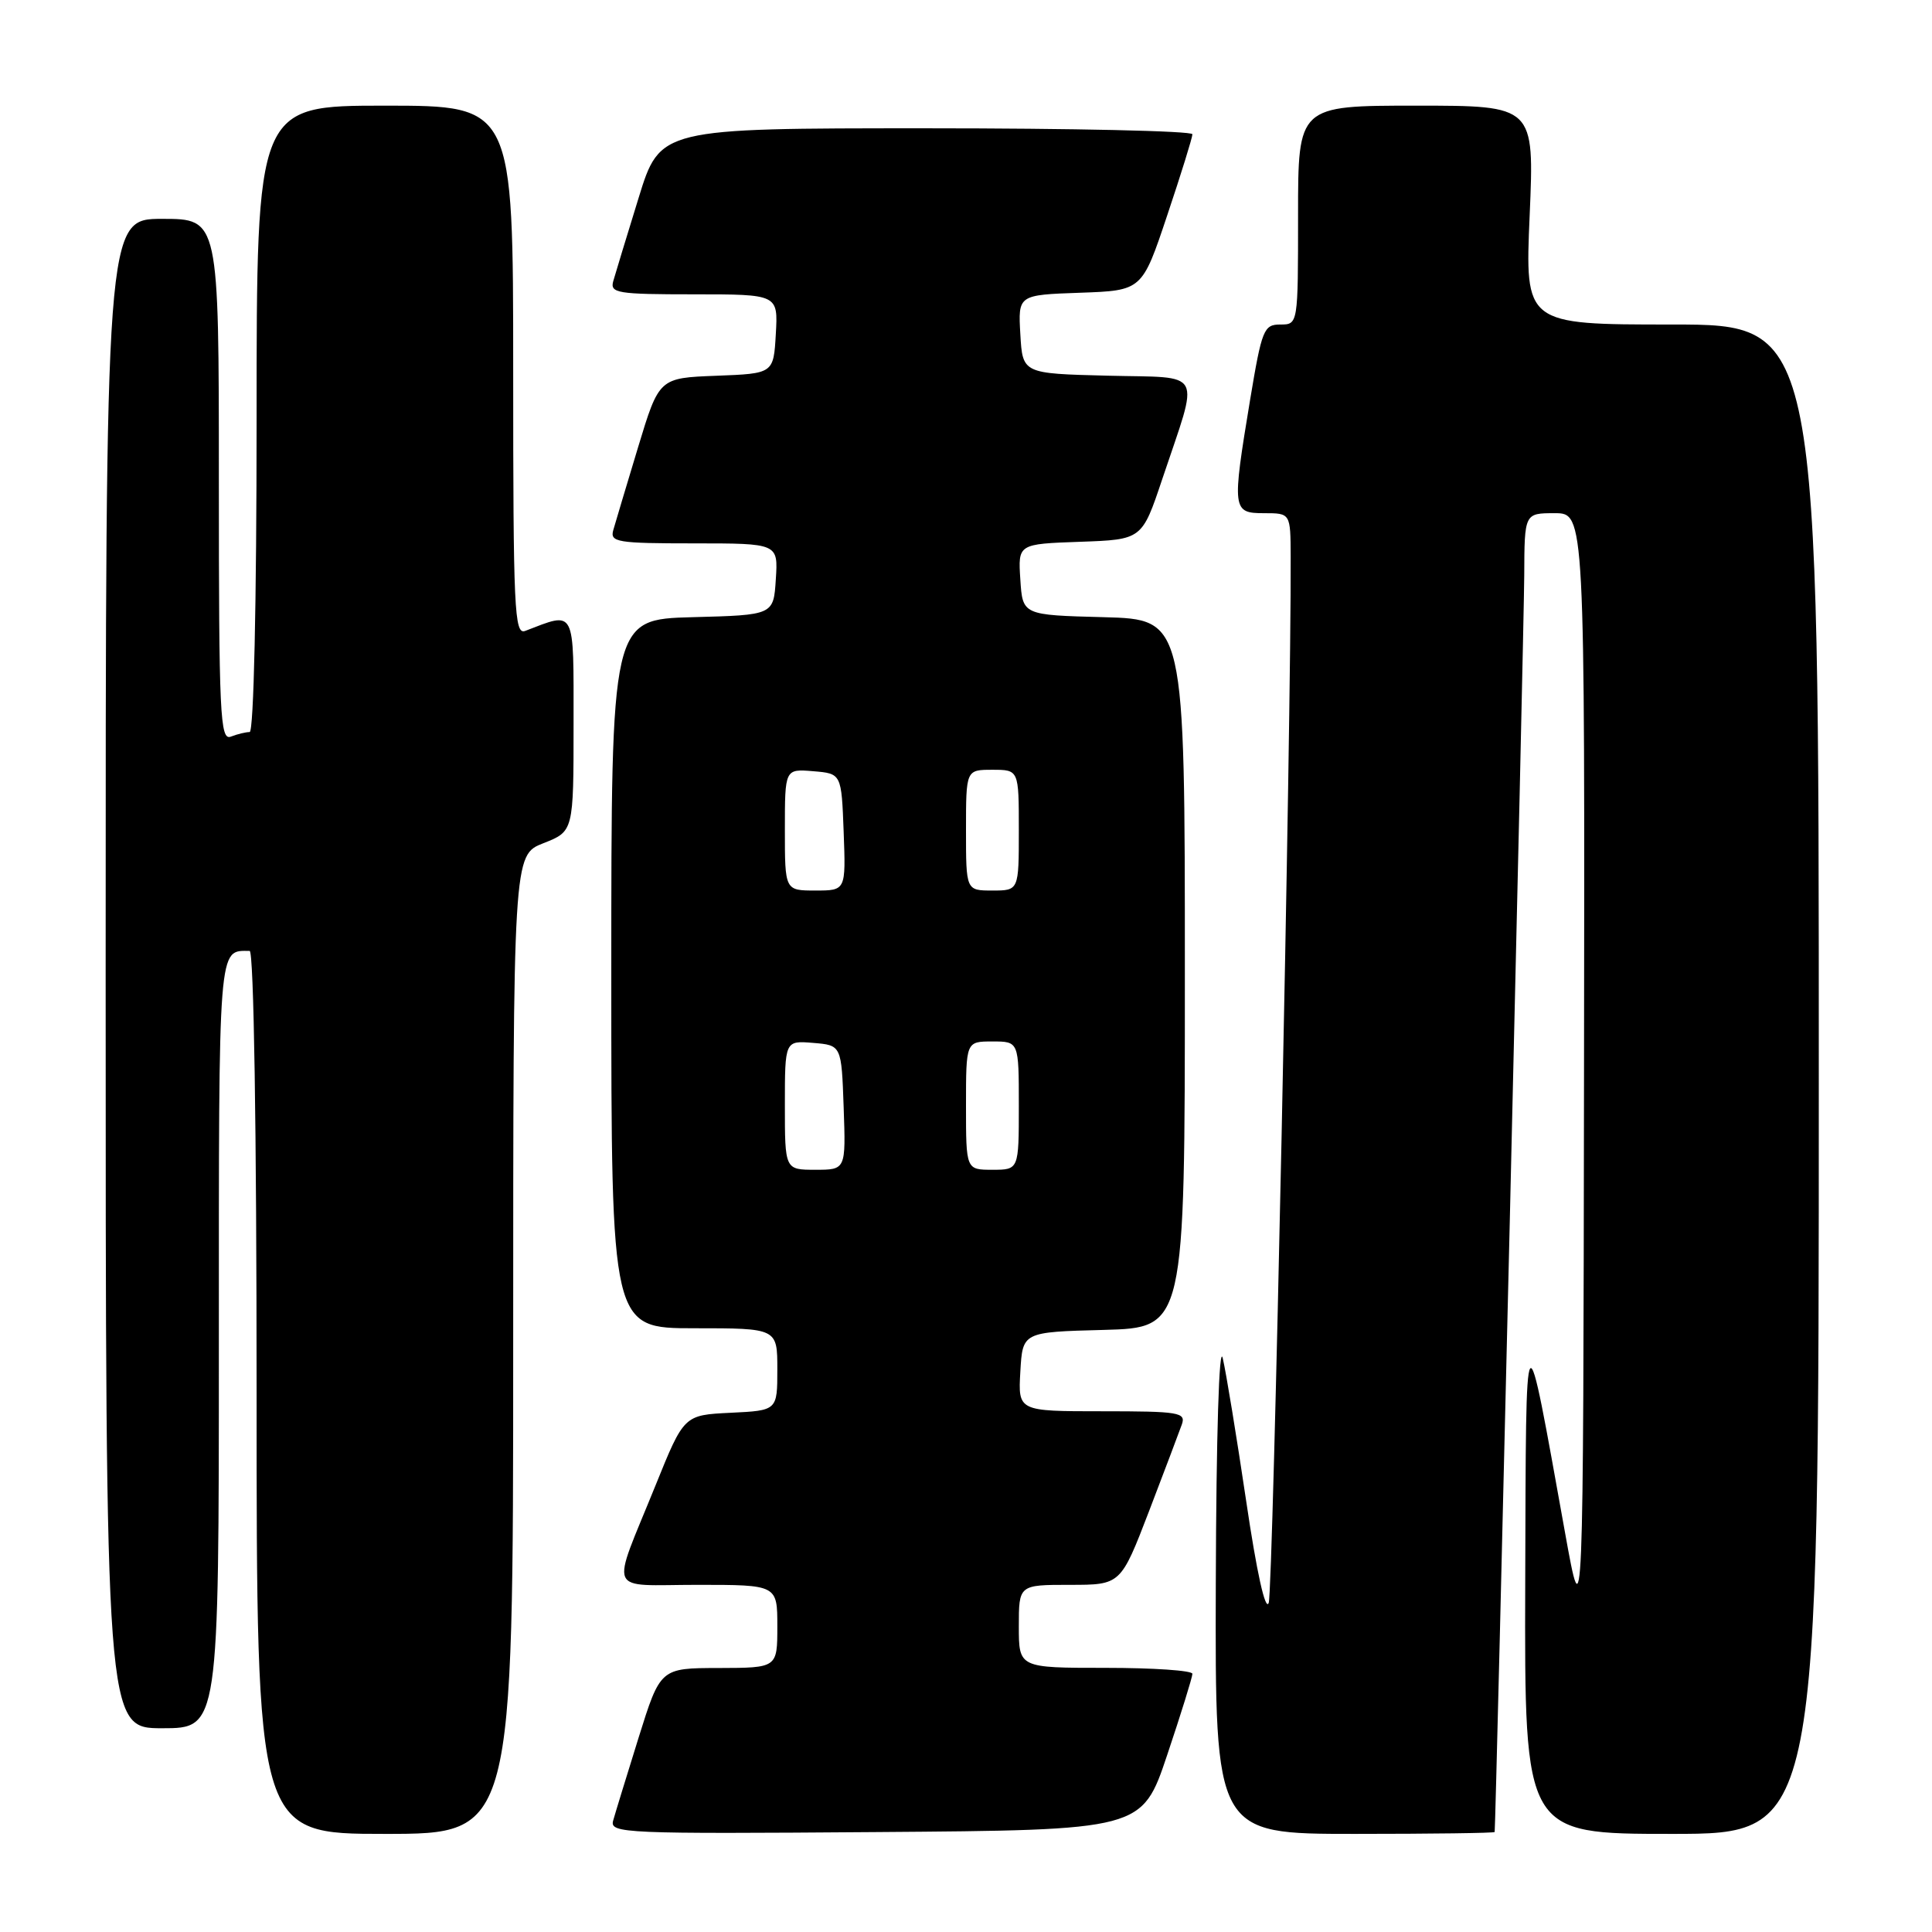 <?xml version="1.0" encoding="UTF-8" standalone="no"?>
<!DOCTYPE svg PUBLIC "-//W3C//DTD SVG 1.1//EN" "http://www.w3.org/Graphics/SVG/1.1/DTD/svg11.dtd" >
<svg xmlns="http://www.w3.org/2000/svg" xmlns:xlink="http://www.w3.org/1999/xlink" version="1.1" viewBox="0 0 256 256">
 <g >
 <path fill="currentColor"
d=" M 68.00 178.15 C 68.00 113.30 68.00 113.30 72.00 111.73 C 76.00 110.16 76.00 110.16 76.00 95.97 C 76.00 80.40 76.32 81.02 69.59 83.60 C 68.15 84.15 68.00 80.81 68.00 49.11 C 68.00 14.00 68.00 14.00 51.00 14.00 C 34.00 14.00 34.00 14.00 34.00 55.50 C 34.00 80.04 33.62 97.00 33.08 97.00 C 32.58 97.00 31.45 97.27 30.58 97.61 C 29.16 98.15 29.00 94.75 29.00 63.61 C 29.00 29.00 29.00 29.00 21.50 29.00 C 14.00 29.00 14.00 29.00 14.00 129.00 C 14.00 229.00 14.00 229.00 21.50 229.00 C 29.00 229.00 29.00 229.00 29.00 178.11 C 29.00 124.45 28.88 126.00 33.08 126.00 C 33.63 126.00 34.00 149.64 34.00 184.50 C 34.00 243.00 34.00 243.00 51.00 243.00 C 68.00 243.00 68.00 243.00 68.00 178.15 Z  M 154.66 232.54 C 156.50 227.06 158.00 222.22 158.00 221.79 C 158.00 221.35 152.82 221.00 146.50 221.00 C 135.00 221.00 135.00 221.00 135.00 215.50 C 135.00 210.00 135.00 210.00 141.75 210.00 C 148.50 210.00 148.50 210.00 152.25 200.25 C 154.30 194.89 156.26 189.71 156.60 188.75 C 157.16 187.15 156.25 187.00 146.05 187.00 C 134.90 187.00 134.90 187.00 135.20 181.75 C 135.50 176.50 135.50 176.50 146.25 176.22 C 157.00 175.93 157.00 175.93 157.00 129.00 C 157.00 82.07 157.00 82.07 146.25 81.78 C 135.50 81.50 135.50 81.50 135.20 76.79 C 134.89 72.08 134.89 72.08 143.11 71.79 C 151.32 71.50 151.32 71.50 154.00 63.50 C 158.96 48.68 159.71 50.11 146.76 49.78 C 135.50 49.50 135.50 49.50 135.20 44.29 C 134.90 39.08 134.90 39.08 143.11 38.79 C 151.33 38.50 151.33 38.50 154.66 28.54 C 156.50 23.06 158.00 18.22 158.00 17.79 C 158.00 17.35 142.13 17.00 122.73 17.00 C 87.46 17.00 87.46 17.00 84.61 26.25 C 83.04 31.34 81.53 36.29 81.26 37.25 C 80.81 38.84 81.78 39.00 91.94 39.00 C 103.10 39.00 103.10 39.00 102.80 44.25 C 102.50 49.50 102.50 49.50 94.92 49.79 C 87.33 50.08 87.33 50.08 84.54 59.29 C 83.01 64.36 81.53 69.29 81.26 70.25 C 80.81 71.84 81.78 72.00 91.94 72.00 C 103.11 72.00 103.11 72.00 102.80 76.75 C 102.50 81.50 102.50 81.50 91.75 81.78 C 81.00 82.07 81.00 82.07 81.00 129.03 C 81.00 176.00 81.00 176.00 92.00 176.00 C 103.00 176.00 103.00 176.00 103.00 181.45 C 103.00 186.90 103.00 186.90 96.82 187.20 C 90.63 187.50 90.63 187.50 86.87 196.80 C 80.89 211.57 80.23 210.00 92.43 210.00 C 103.00 210.00 103.00 210.00 103.00 215.50 C 103.00 221.00 103.00 221.00 95.25 221.02 C 87.50 221.03 87.50 221.03 84.61 230.27 C 83.03 235.34 81.51 240.29 81.24 241.26 C 80.79 242.93 82.75 243.01 116.04 242.76 C 151.32 242.50 151.32 242.50 154.66 232.54 Z  M 198.05 242.75 C 198.20 241.99 201.94 83.16 201.97 76.25 C 202.00 68.00 202.00 68.00 206.00 68.00 C 210.00 68.00 210.00 68.00 209.89 142.25 C 209.79 216.50 209.79 216.50 207.36 203.00 C 201.98 173.14 202.22 172.84 202.10 209.75 C 202.00 243.00 202.00 243.00 221.50 243.00 C 241.00 243.00 241.00 243.00 241.00 143.00 C 241.00 43.00 241.00 43.00 221.53 43.00 C 202.06 43.00 202.06 43.00 202.69 28.50 C 203.31 14.00 203.31 14.00 187.66 14.00 C 172.00 14.00 172.00 14.00 172.00 28.50 C 172.00 43.00 172.00 43.00 169.65 43.00 C 167.46 43.00 167.20 43.65 165.65 52.95 C 163.23 67.57 163.28 68.00 167.50 68.00 C 171.00 68.00 171.00 68.00 171.02 73.75 C 171.11 95.52 168.69 210.87 168.11 212.39 C 167.67 213.55 166.52 208.35 165.12 198.86 C 163.86 190.38 162.47 181.88 162.02 179.97 C 161.54 177.93 161.16 190.16 161.10 209.75 C 161.00 243.00 161.00 243.00 179.50 243.00 C 189.68 243.00 198.02 242.89 198.05 242.75 Z  M 104.00 146.44 C 104.00 137.88 104.00 137.88 107.75 138.19 C 111.50 138.50 111.50 138.50 111.79 146.75 C 112.08 155.00 112.08 155.00 108.04 155.00 C 104.00 155.00 104.00 155.00 104.00 146.44 Z  M 128.00 146.50 C 128.00 138.00 128.00 138.00 131.50 138.00 C 135.00 138.00 135.00 138.00 135.00 146.50 C 135.00 155.00 135.00 155.00 131.50 155.00 C 128.00 155.00 128.00 155.00 128.00 146.50 Z  M 104.00 109.94 C 104.00 101.88 104.00 101.88 107.75 102.19 C 111.50 102.50 111.50 102.50 111.79 110.25 C 112.08 118.00 112.08 118.00 108.04 118.00 C 104.00 118.00 104.00 118.00 104.00 109.94 Z  M 128.00 110.00 C 128.00 102.00 128.00 102.00 131.50 102.00 C 135.00 102.00 135.00 102.00 135.00 110.00 C 135.00 118.00 135.00 118.00 131.50 118.00 C 128.00 118.00 128.00 118.00 128.00 110.00 Z "/>
</g>
</svg>
